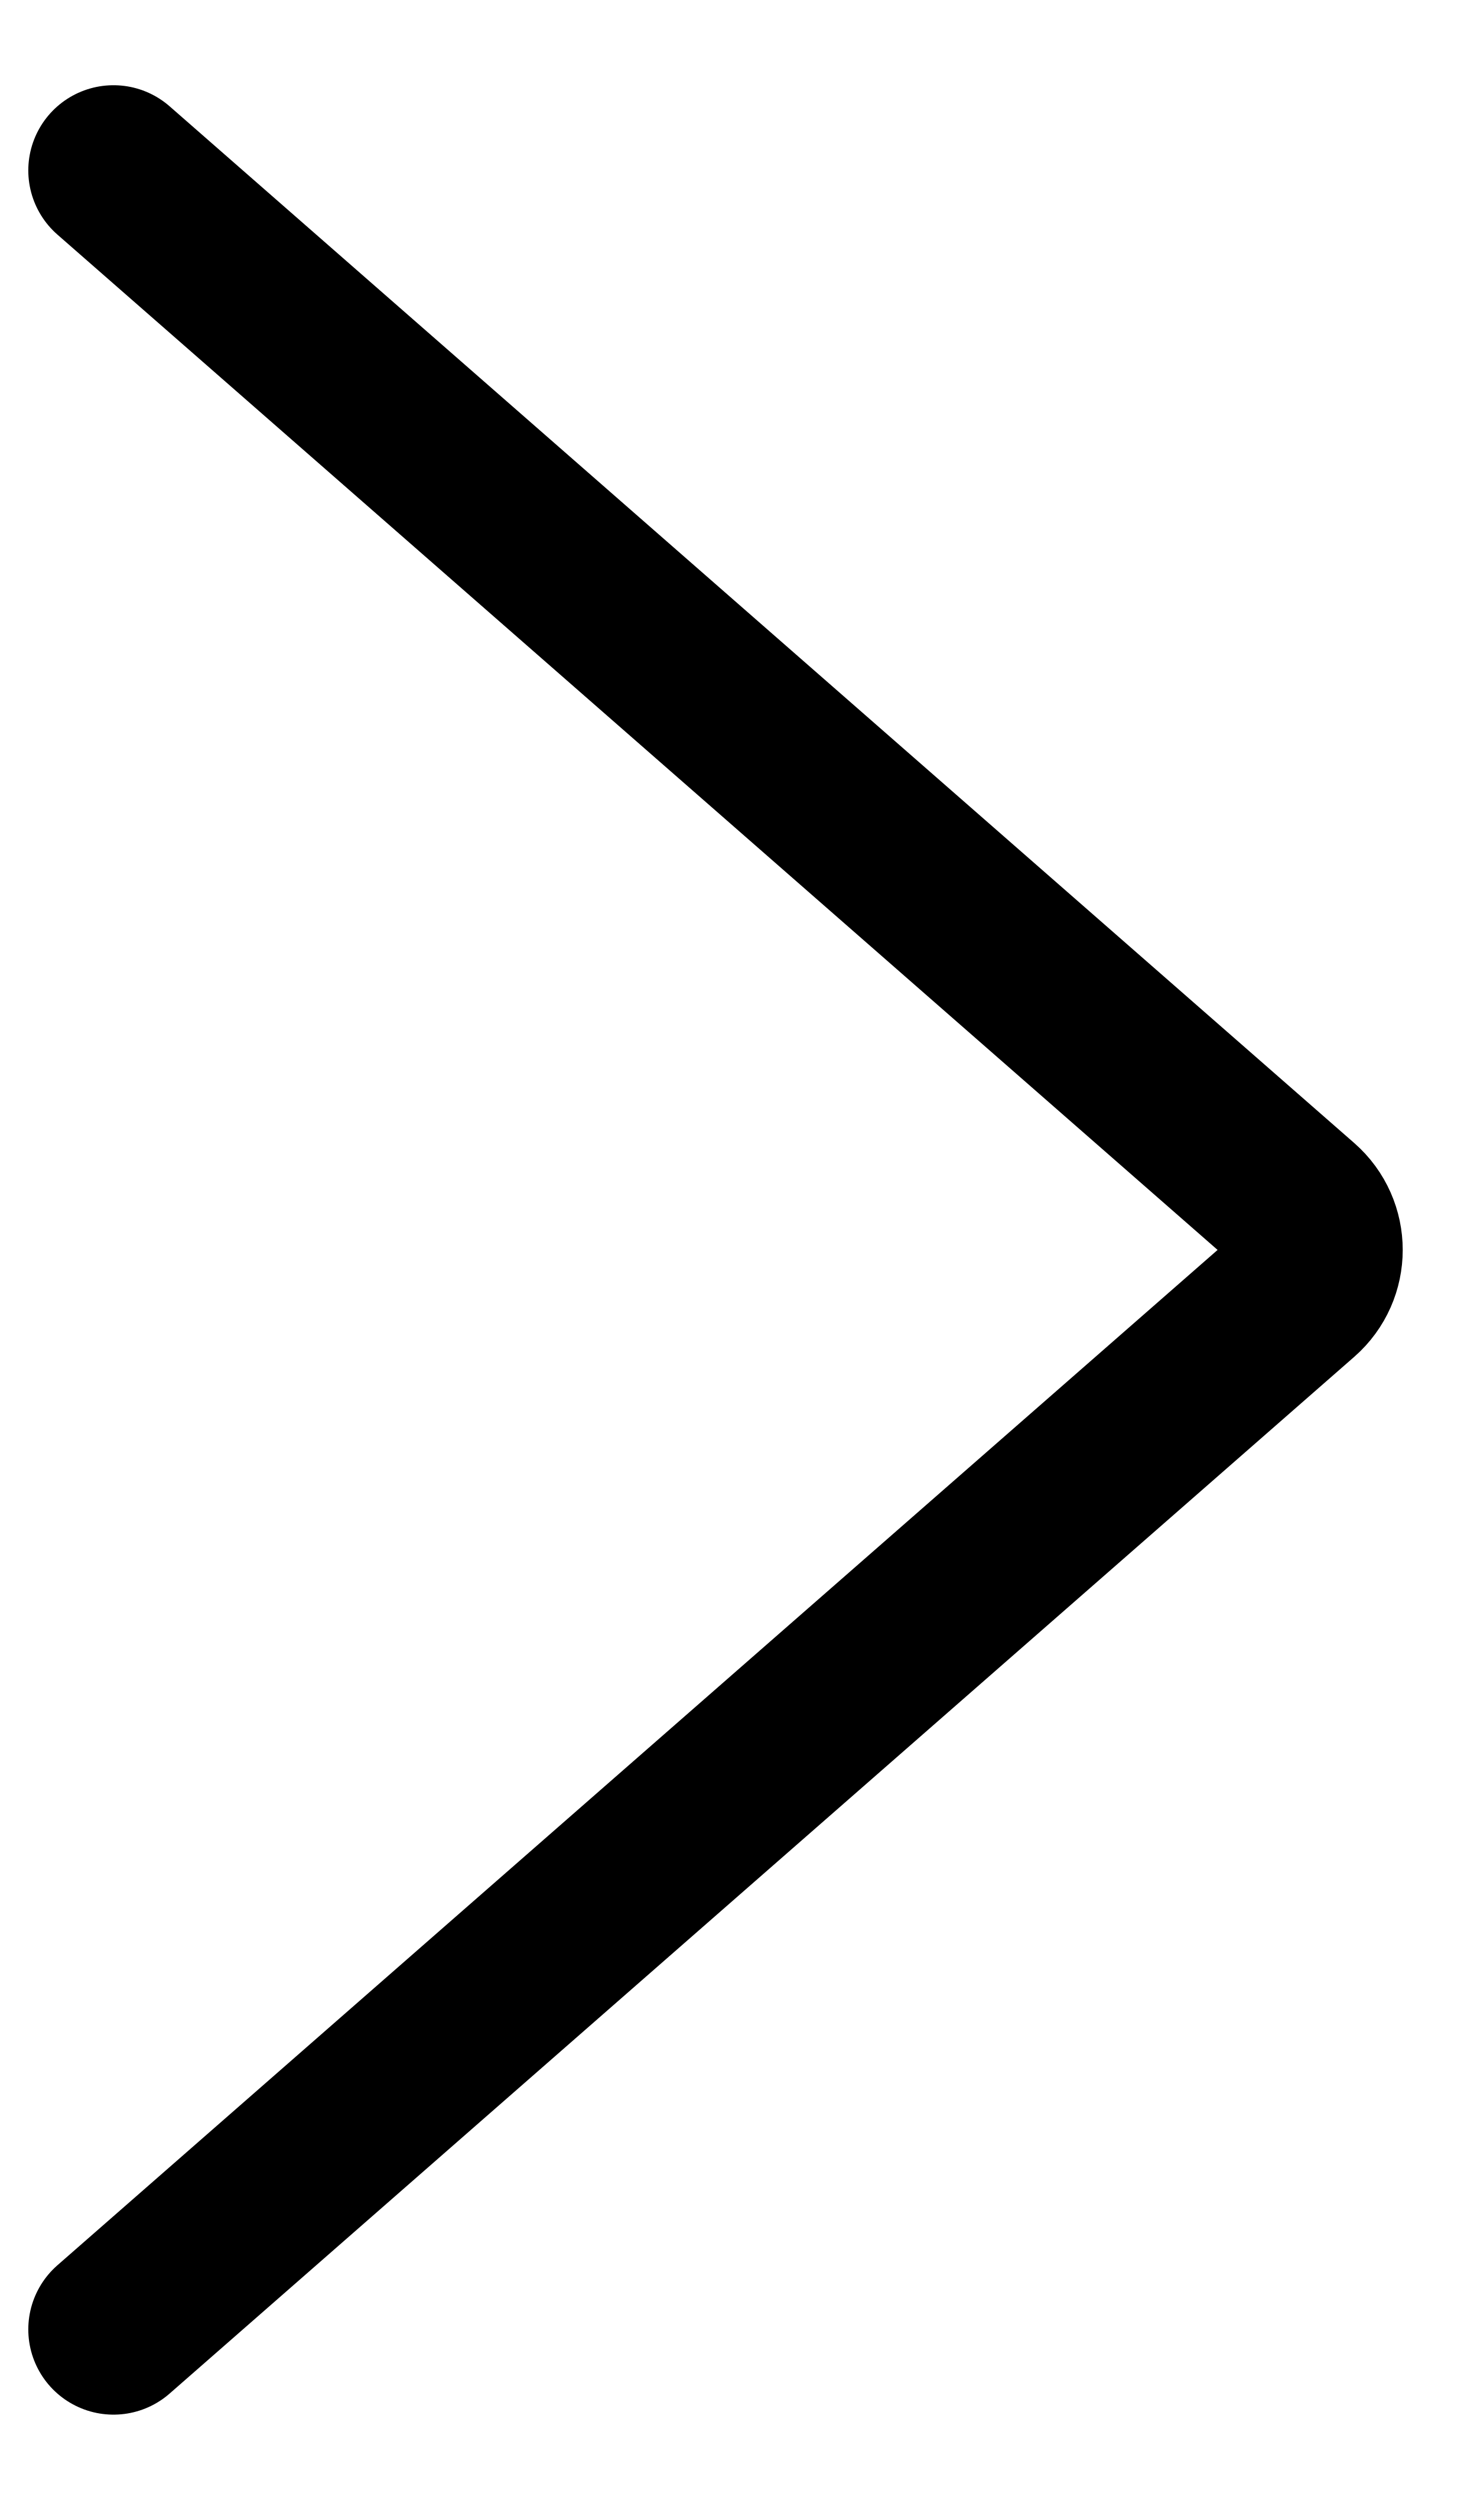 <svg width="13" height="22" viewBox="0 0 13 22" fill="none" xmlns="http://www.w3.org/2000/svg">
<path d="M0.999 20.5L11.426 11.376C11.653 11.177 11.653 10.823 11.426 10.624L0.999 1.5" stroke="black" stroke-width="1.5" stroke-linecap="round"/>
</svg>
